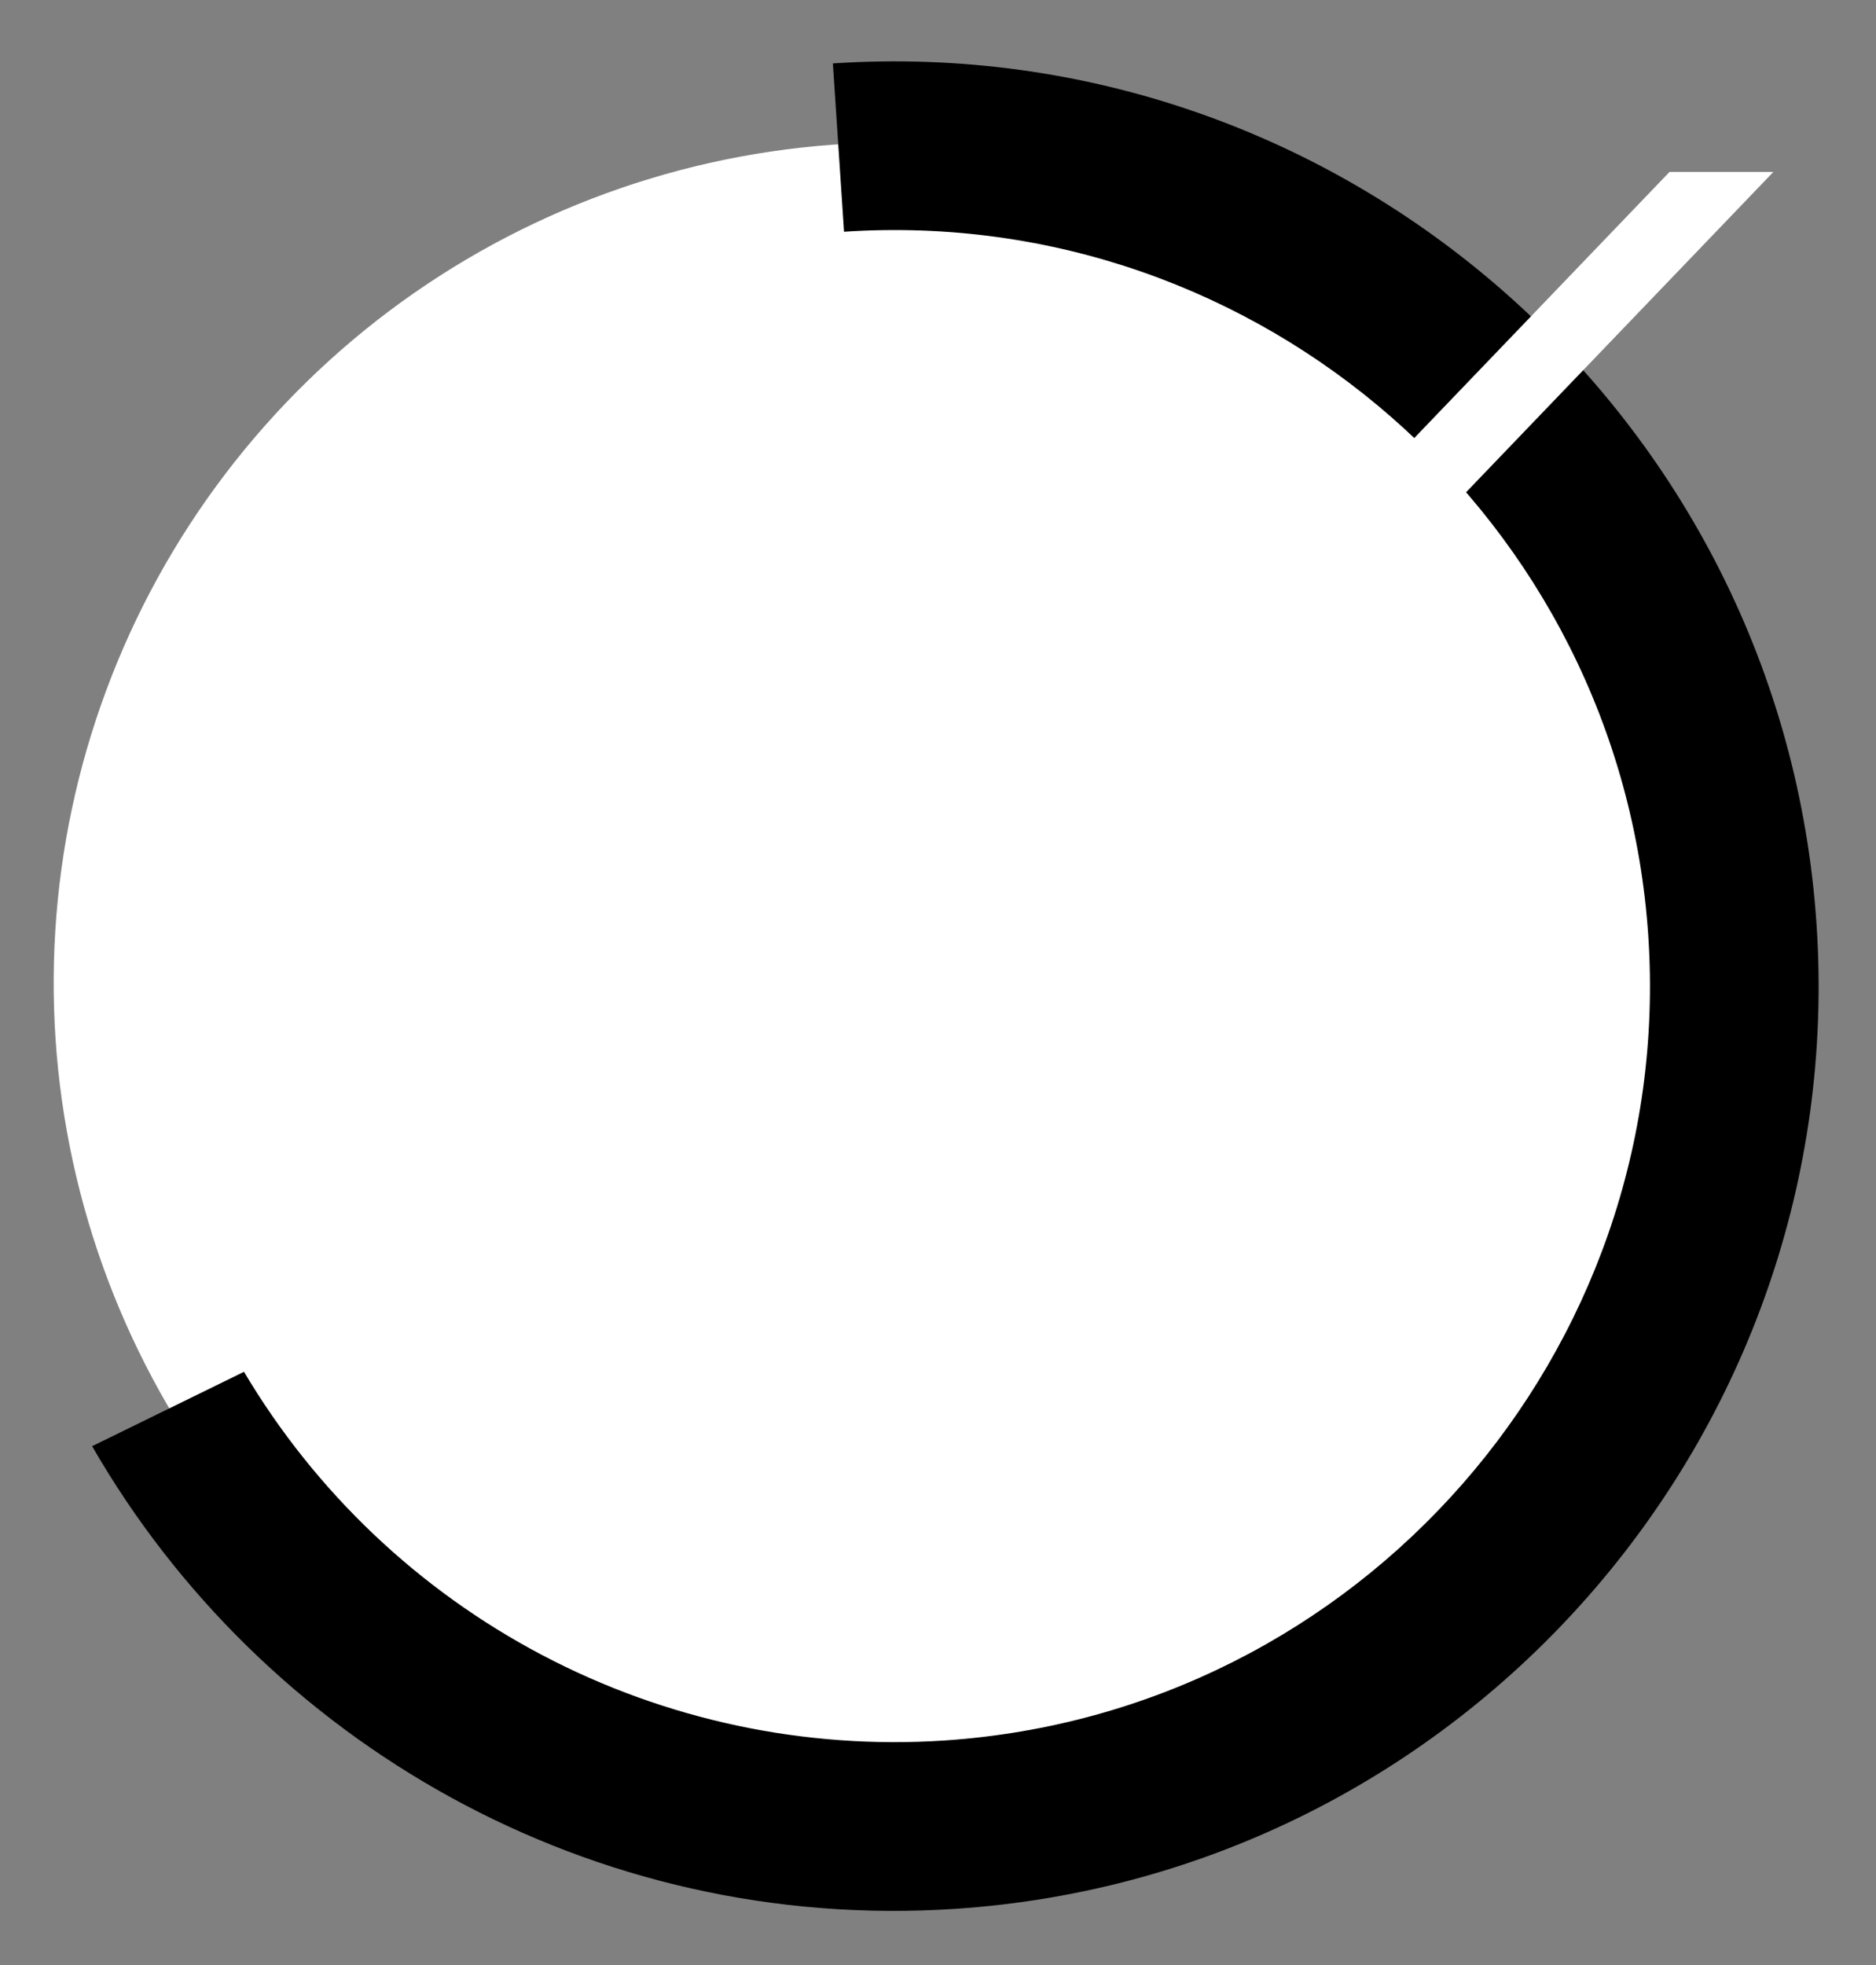 <svg width="359" height="376" viewBox="0 0 359 376" fill="none" xmlns="http://www.w3.org/2000/svg">
<rect x="0" y="0" width="359" height="376" fill="#808080" stroke="none"/>
<path d="M331.859 188.073C331.856 219.874 322.422 250.961 304.751 277.401C287.08 303.841 261.966 324.448 232.584 336.615C203.202 348.782 170.871 351.963 139.681 345.756C108.491 339.549 79.843 324.232 57.357 301.743C34.872 279.254 19.56 250.602 13.359 219.411C7.157 188.22 10.344 155.89 22.516 126.51C34.688 97.13 55.299 72.019 81.742 54.353C108.185 36.687 139.273 27.258 171.075 27.26C192.192 27.26 213.102 31.42 232.611 39.502C252.12 47.584 269.846 59.43 284.776 74.363C299.707 89.296 311.55 107.024 319.628 126.535C327.707 146.045 331.863 166.956 331.859 188.073Z" fill="white"/>
<path d="M182.809 365.201C113.239 369.817 50.27 333.378 17.628 276.684L46.691 262.454C60.337 285.433 80.077 304.187 103.725 316.637C127.372 329.088 154.005 334.75 180.673 332.996C260.254 327.716 320.707 258.68 315.425 179.09C310.144 99.499 241.136 39.054 161.518 44.337L159.382 12.133C256.721 5.674 341.171 79.613 347.63 176.953C354.089 274.292 280.149 358.742 182.809 365.201Z" fill="black"/>
<path d="M216.142 161.313H196.27L319.489 32.893H339.361L216.142 161.313Z" fill="white"/>
</svg>
